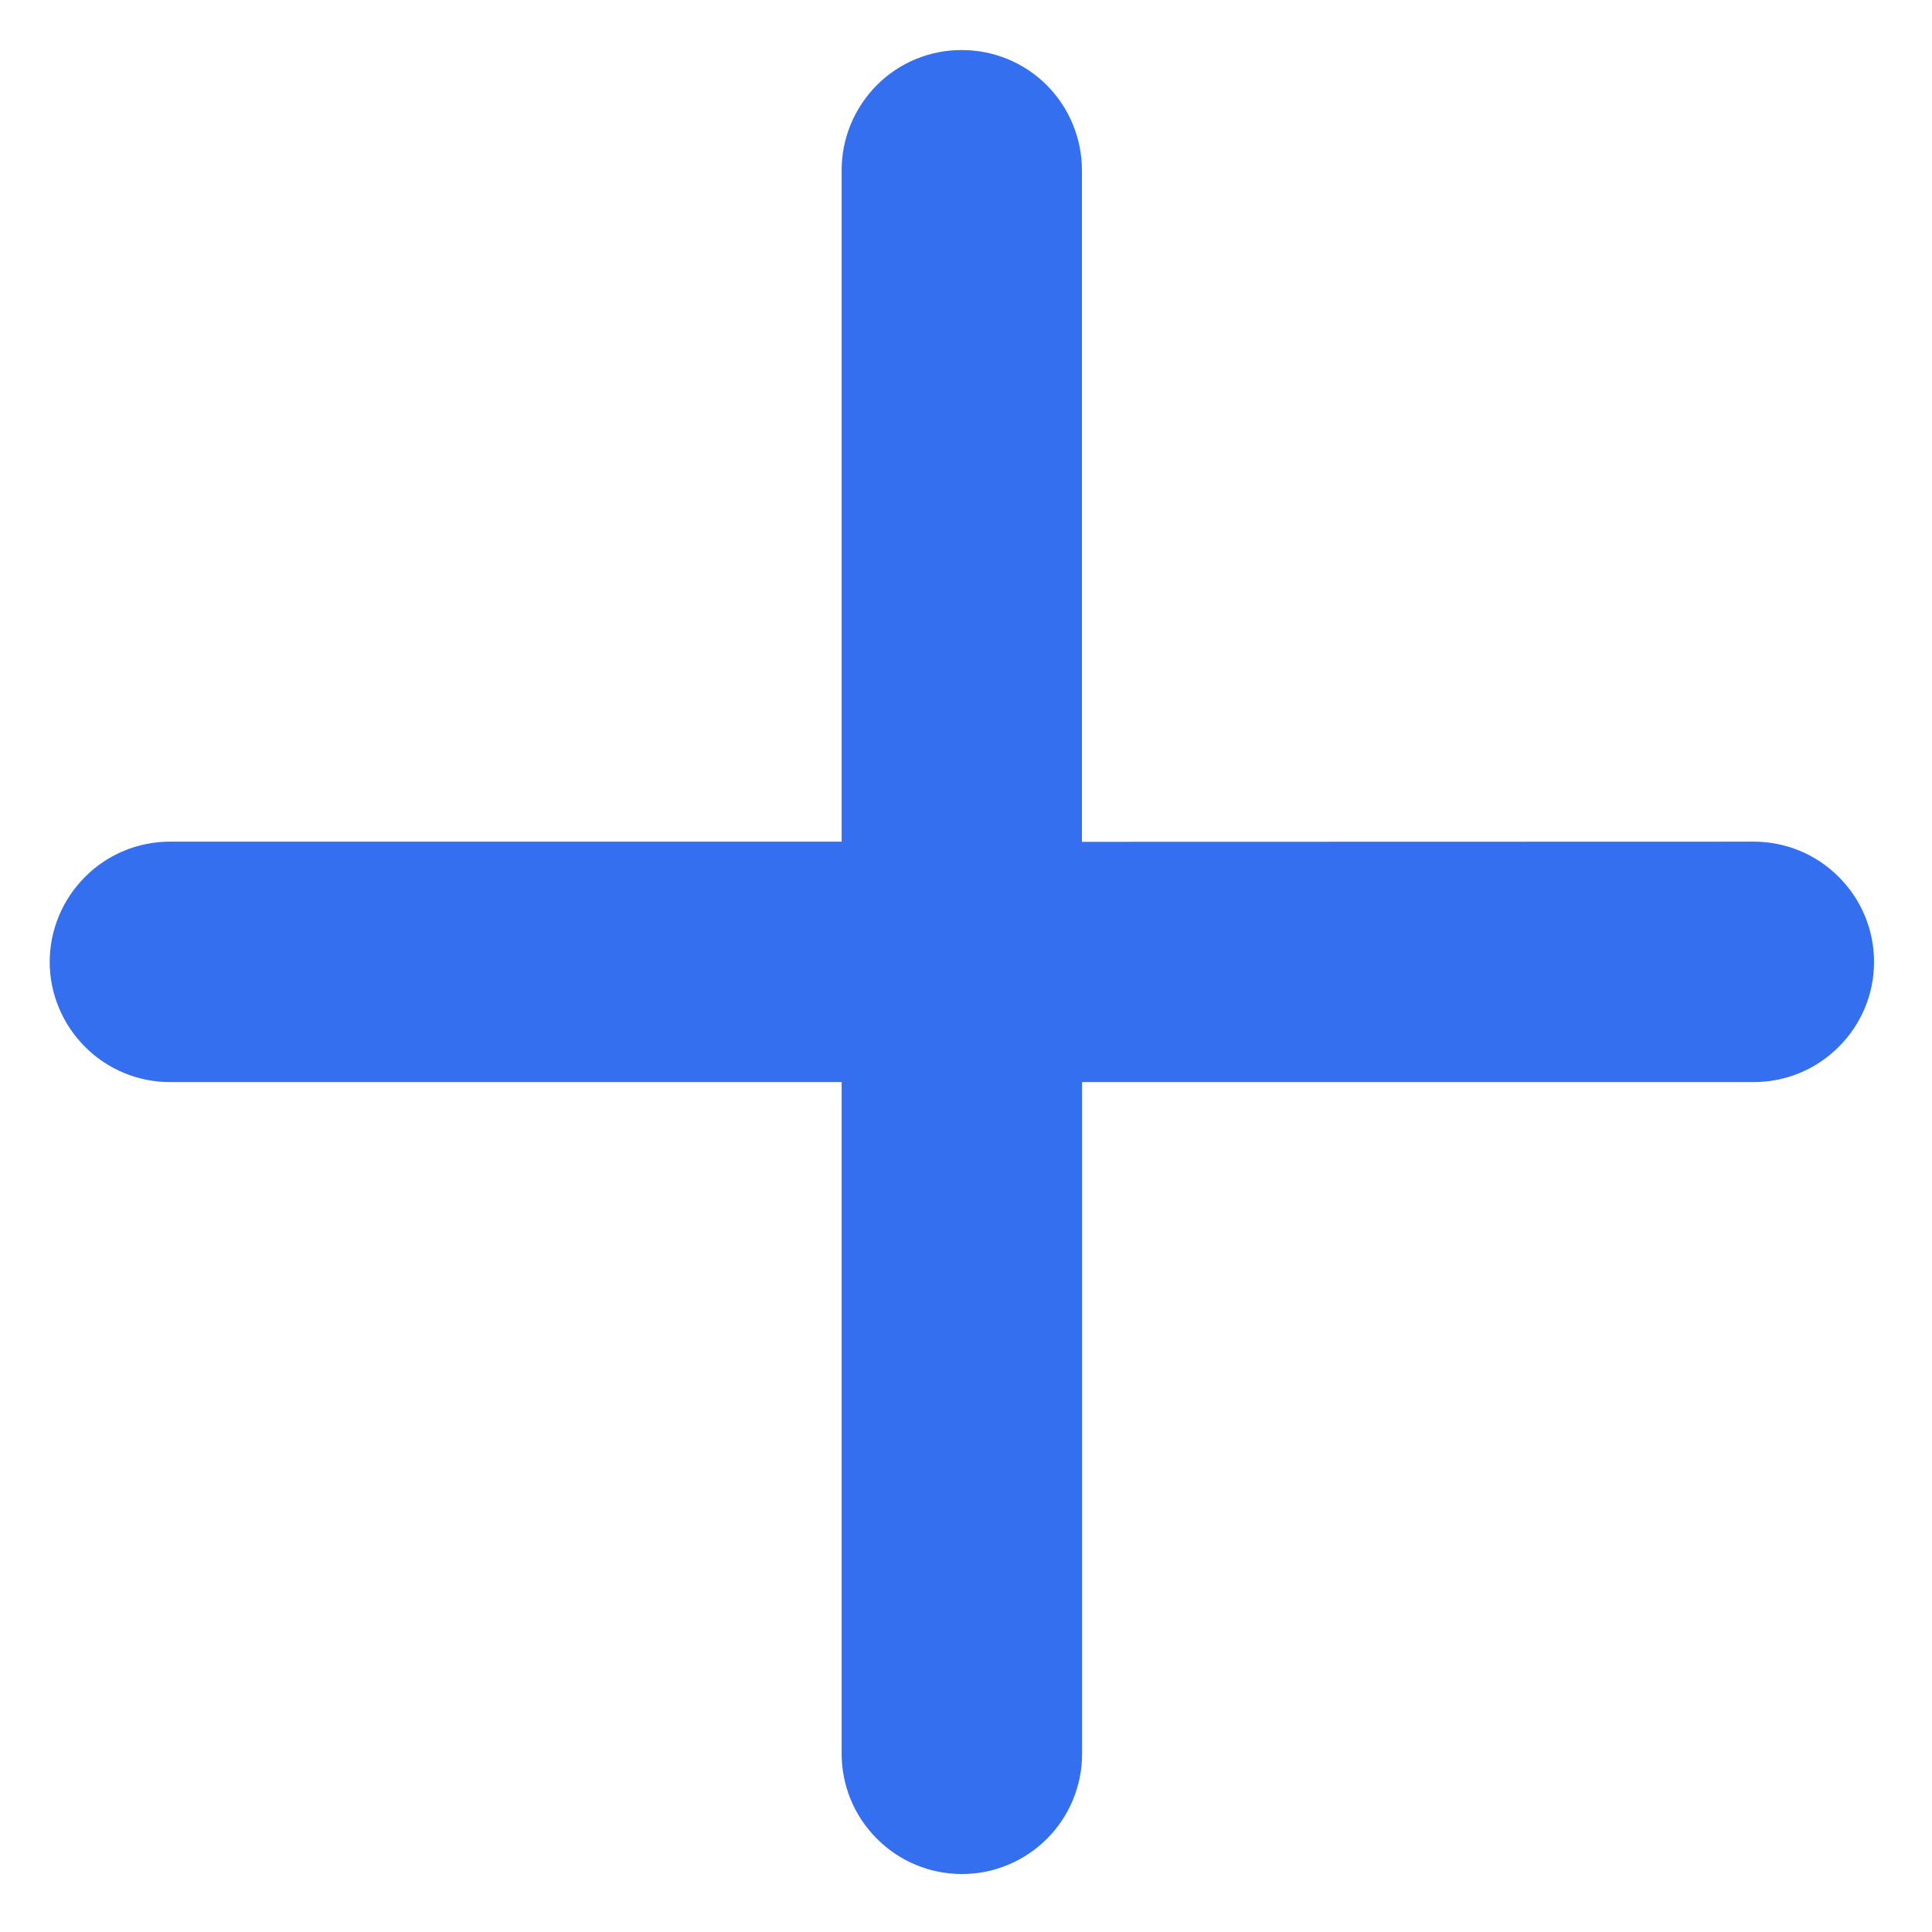<svg width="11" height="11" viewBox="0 0 11 11" fill="none" xmlns="http://www.w3.org/2000/svg">
<path d="M6.16 4.793L6.16 0.969C6.16 0.788 6.088 0.614 5.96 0.485C5.832 0.357 5.658 0.285 5.477 0.285C5.295 0.284 5.121 0.356 4.993 0.484C4.865 0.613 4.792 0.786 4.792 0.968L4.792 4.792L0.968 4.792C0.786 4.792 0.612 4.864 0.484 4.993C0.356 5.121 0.283 5.295 0.283 5.477C0.283 5.658 0.356 5.832 0.484 5.96C0.612 6.089 0.786 6.161 0.968 6.161L4.792 6.161L4.792 9.985C4.792 10.167 4.864 10.341 4.993 10.469C5.121 10.598 5.295 10.67 5.477 10.67C5.658 10.67 5.832 10.598 5.961 10.469C6.089 10.341 6.161 10.167 6.161 9.985L6.161 6.161H9.985C10.167 6.161 10.341 6.089 10.469 5.96C10.598 5.832 10.67 5.658 10.67 5.477C10.67 5.295 10.598 5.121 10.469 4.993C10.341 4.864 10.167 4.792 9.985 4.792L6.16 4.793Z" fill="#336FEE"/>
</svg>
